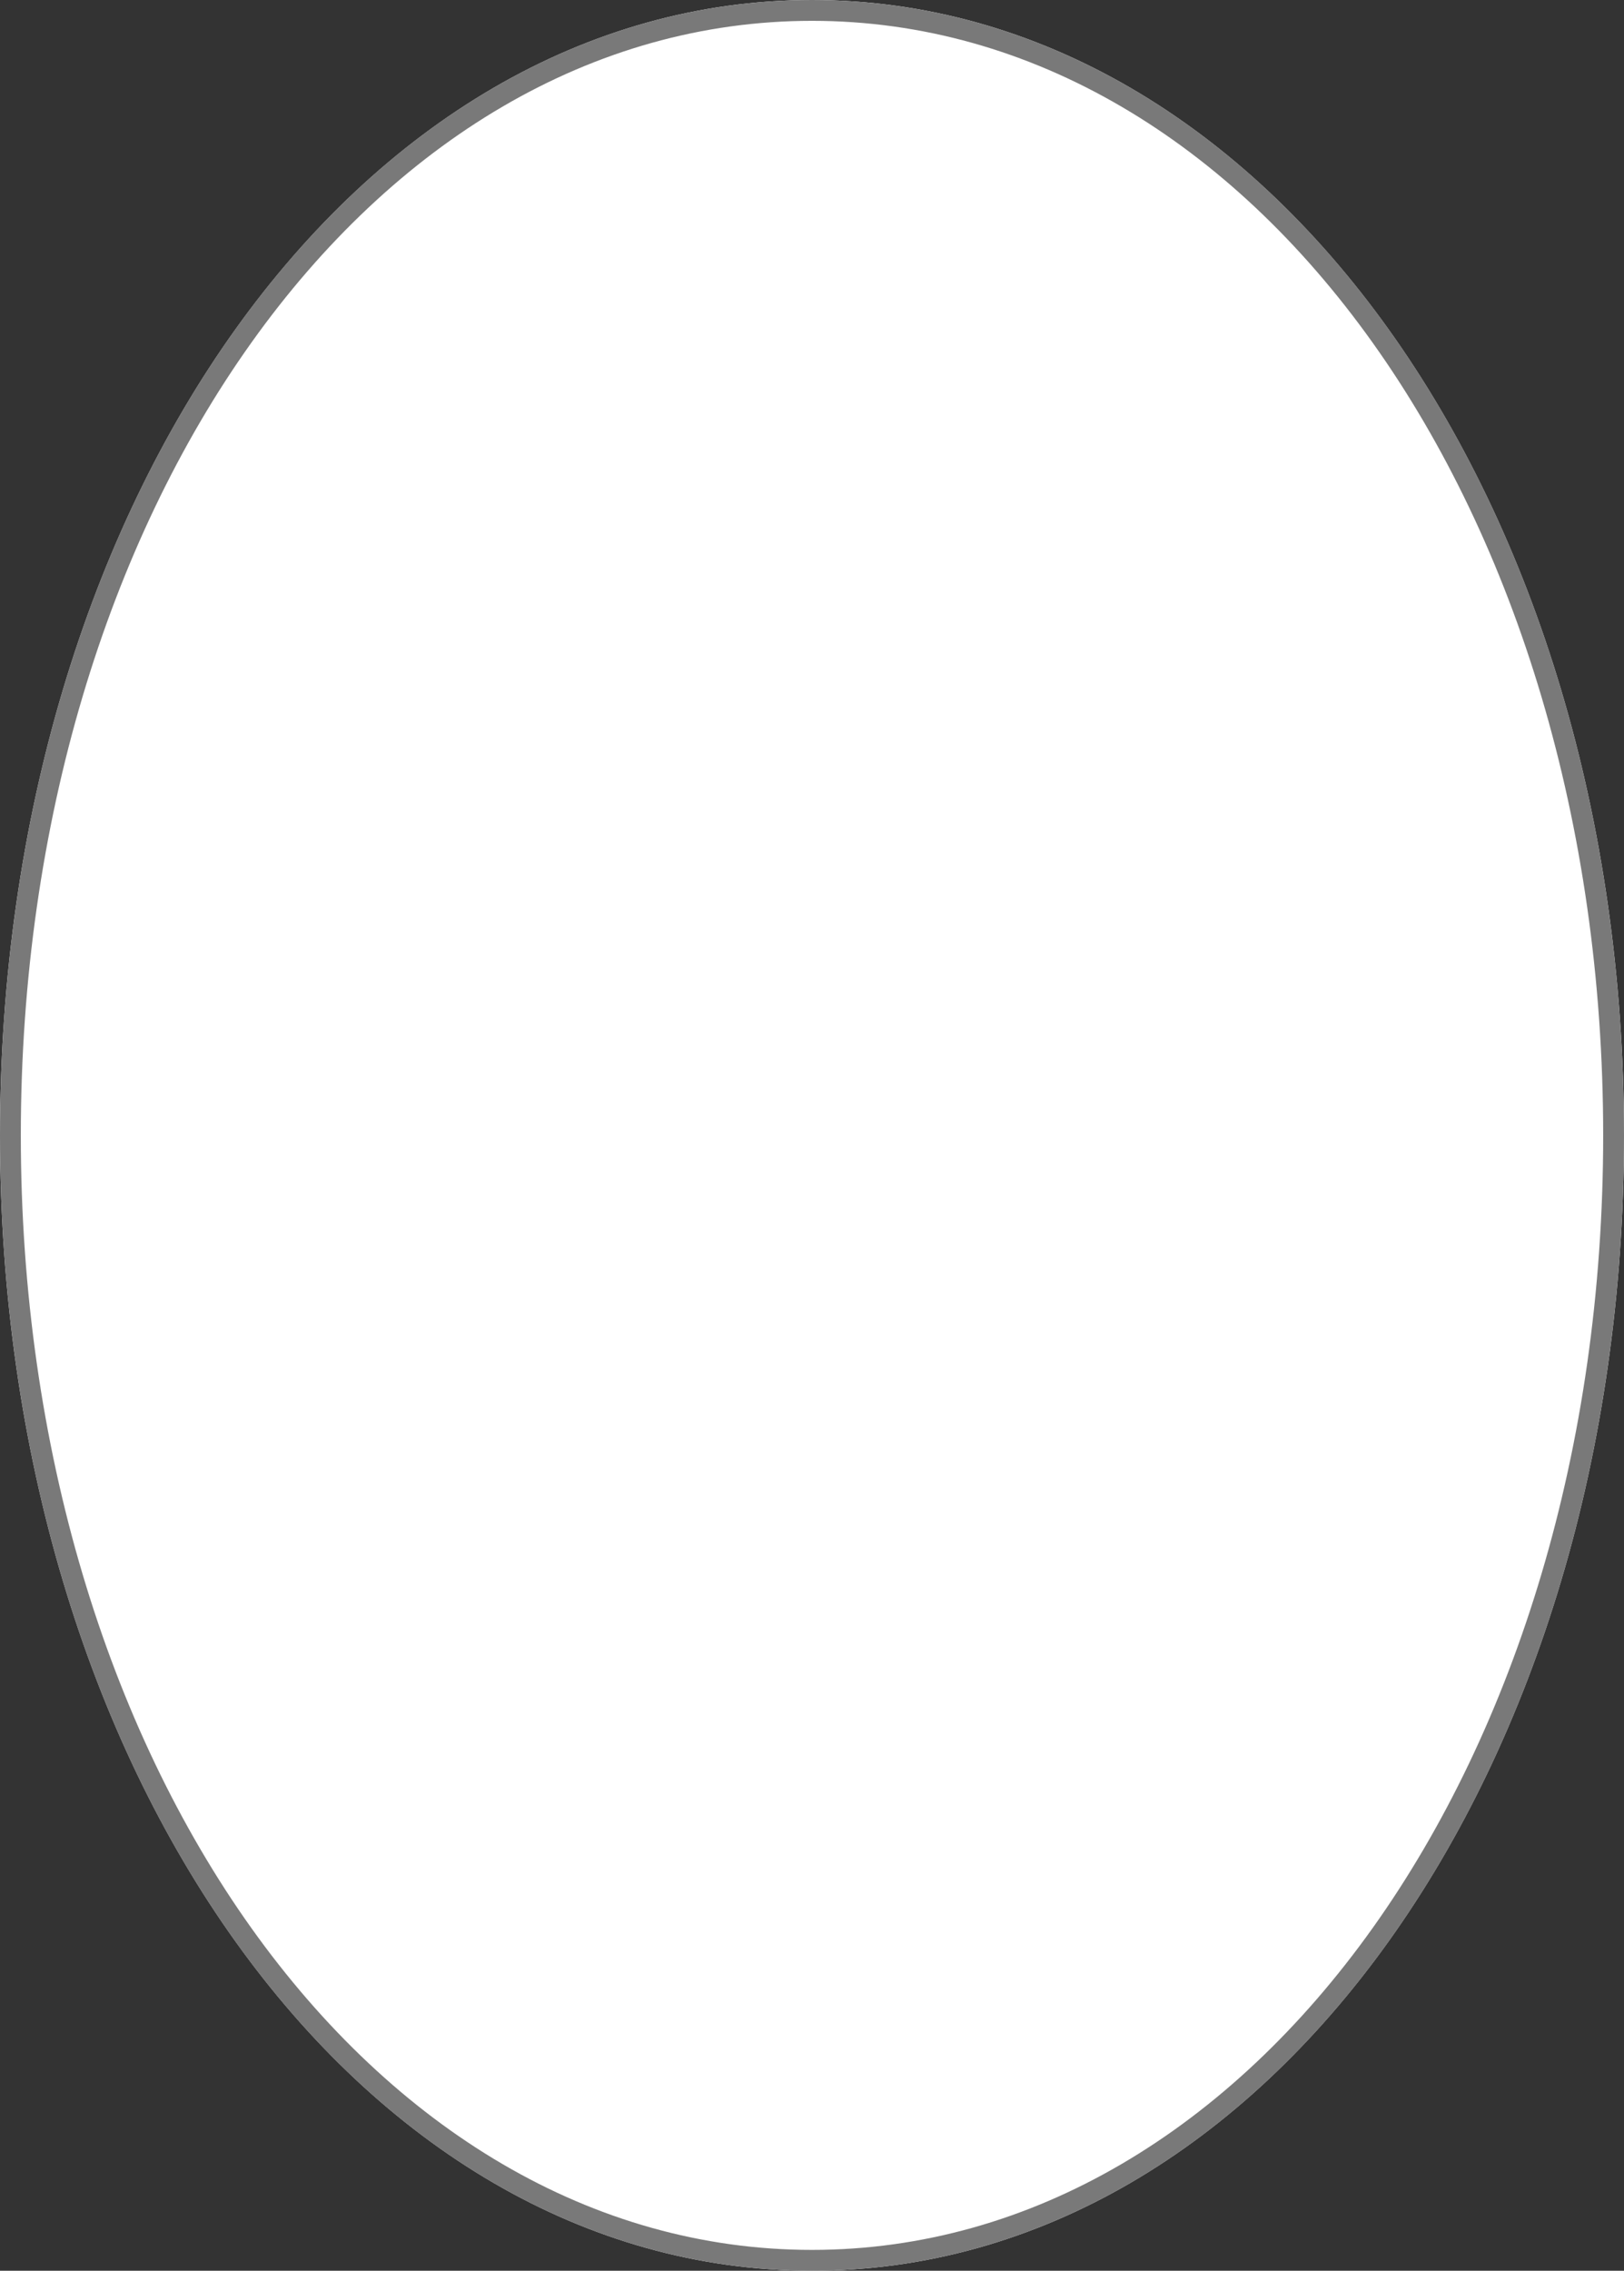 ﻿<?xml version="1.0" encoding="utf-8"?>
<svg version="1.1" xmlns:xlink="http://www.w3.org/1999/xlink" width="78px" height="109px" xmlns="http://www.w3.org/2000/svg">
  <rect width="100%" height="100%" fill="#333333" stroke="none"/>
  <g transform="matrix(1 0 0 1 -1641 -285 )">
    <path d="M 1680 285  C 1701.84 285  1719 308.98  1719 339.5  C 1719 370.02  1701.84 394  1680 394  C 1658.16 394  1641 370.02  1641 339.5  C 1641 308.98  1658.16 285  1680 285  Z " fill-rule="nonzero" fill="#ffffff" stroke="none" />
    <path d="M 1680 285.5  C 1701.56 285.5  1718.5 309.26  1718.5 339.5  C 1718.5 369.74  1701.56 393.5  1680 393.5  C 1658.44 393.5  1641.5 369.74  1641.5 339.5  C 1641.5 309.26  1658.44 285.5  1680 285.5  Z " stroke-width="1" stroke="#797979" fill="none" />
  </g>
</svg>